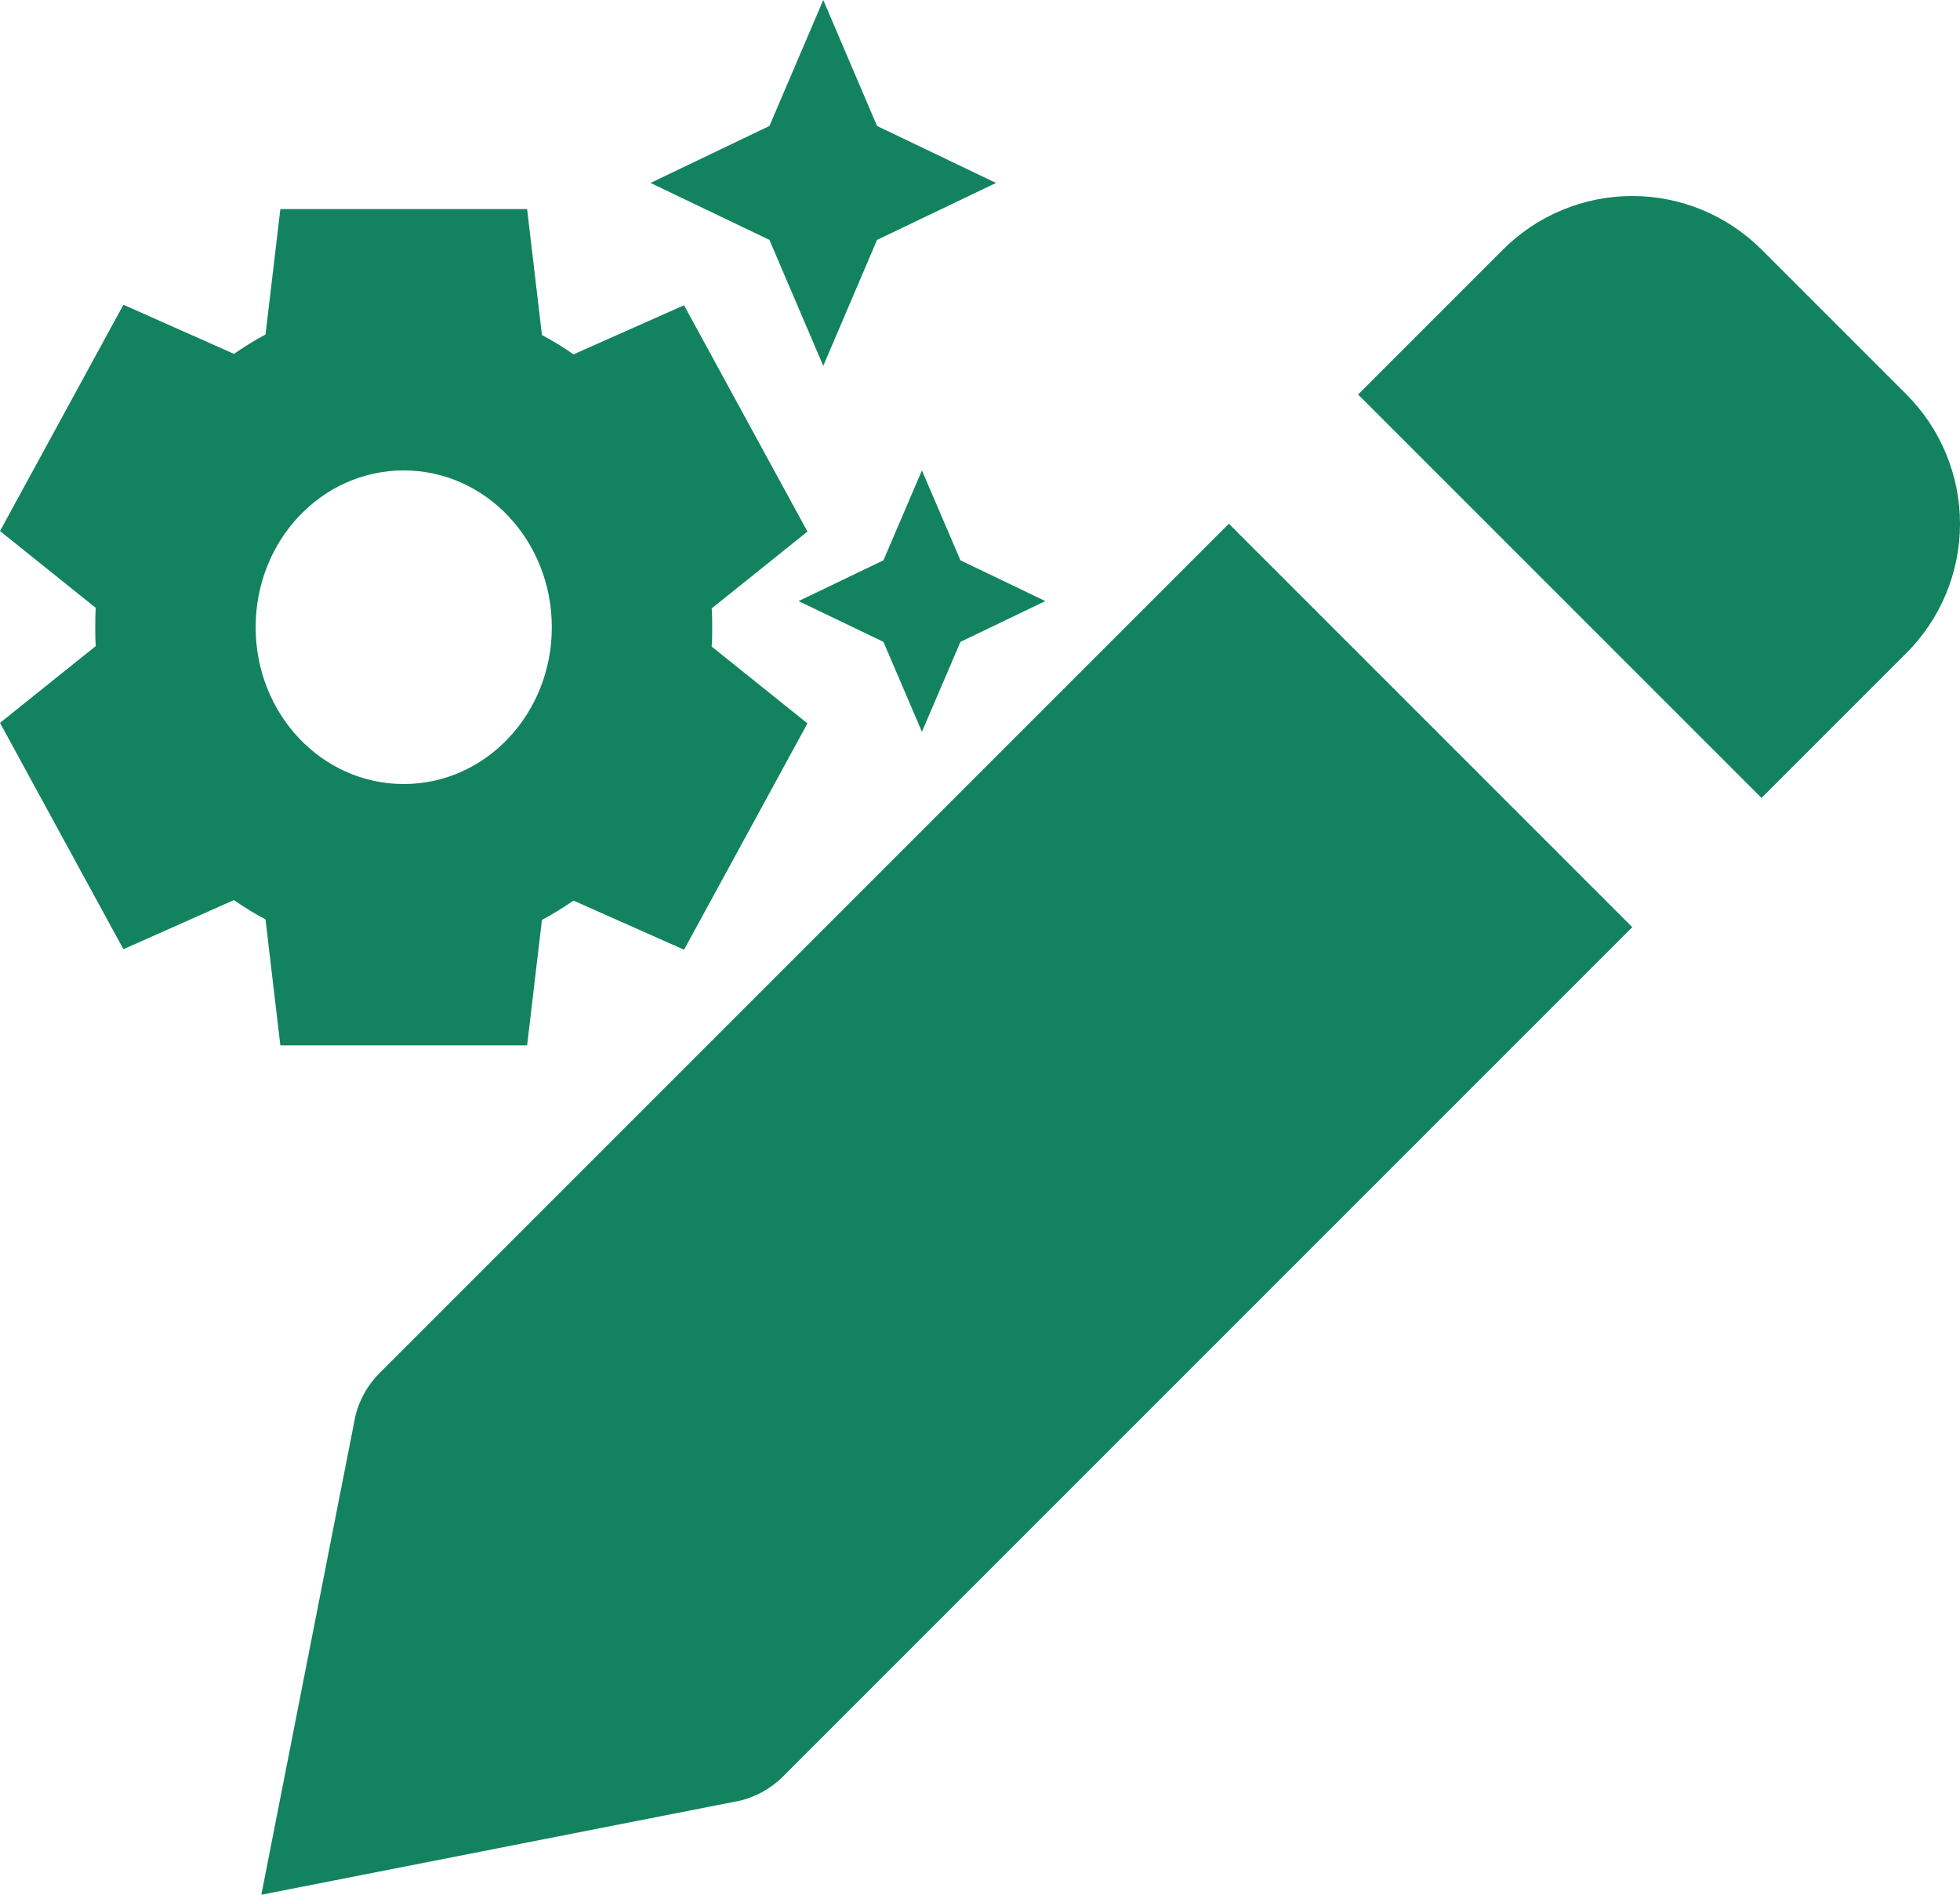 <svg width="30" height="29" viewBox="0 0 30 29" fill="none" xmlns="http://www.w3.org/2000/svg">
<path d="M11.984 27.191L24.984 14.191L18.809 8.016L5.809 21.016C5.63 21.195 5.503 21.42 5.441 21.665L4 29L11.333 27.559C11.579 27.497 11.805 27.37 11.984 27.191ZM29.181 9.994C29.705 9.469 30 8.758 30 8.016C30 7.274 29.705 6.563 29.181 6.038L26.962 3.819C26.437 3.295 25.726 3 24.984 3C24.242 3 23.531 3.295 23.006 3.819L20.787 6.038L26.962 12.213L29.181 9.994Z" fill="#12835E"/>
<path d="M11.777 3.672L9.957 2.8L11.777 1.928L12.601 0L13.424 1.928L15.245 2.8L13.424 3.672L12.601 5.6L11.777 3.672ZM14.701 8.576L14.111 7.2L13.522 8.576L12.223 9.2L13.522 9.824L14.111 11.2L14.701 9.824L16 9.2L14.701 8.576ZM10.893 9.896L12.359 11.072L10.47 14.536L8.778 13.784C8.627 13.888 8.461 13.992 8.295 14.08L8.068 16H4.291L4.064 14.072C3.898 13.984 3.739 13.888 3.581 13.776L1.889 14.528L0 11.064L1.466 9.888C1.458 9.8 1.458 9.696 1.458 9.6C1.458 9.504 1.458 9.4 1.466 9.304L0 8.128L1.889 4.664L3.581 5.416C3.732 5.312 3.898 5.208 4.064 5.12L4.291 3.2H8.068L8.295 5.128C8.461 5.216 8.619 5.312 8.778 5.424L10.47 4.672L12.359 8.136L10.893 9.312C10.901 9.408 10.901 9.504 10.901 9.608C10.901 9.712 10.901 9.8 10.893 9.896ZM8.446 9.6C8.446 8.272 7.433 7.2 6.179 7.2C4.925 7.2 3.913 8.272 3.913 9.6C3.913 10.928 4.925 12 6.179 12C7.433 12 8.446 10.928 8.446 9.6Z" fill="#12835E"/>
</svg>
